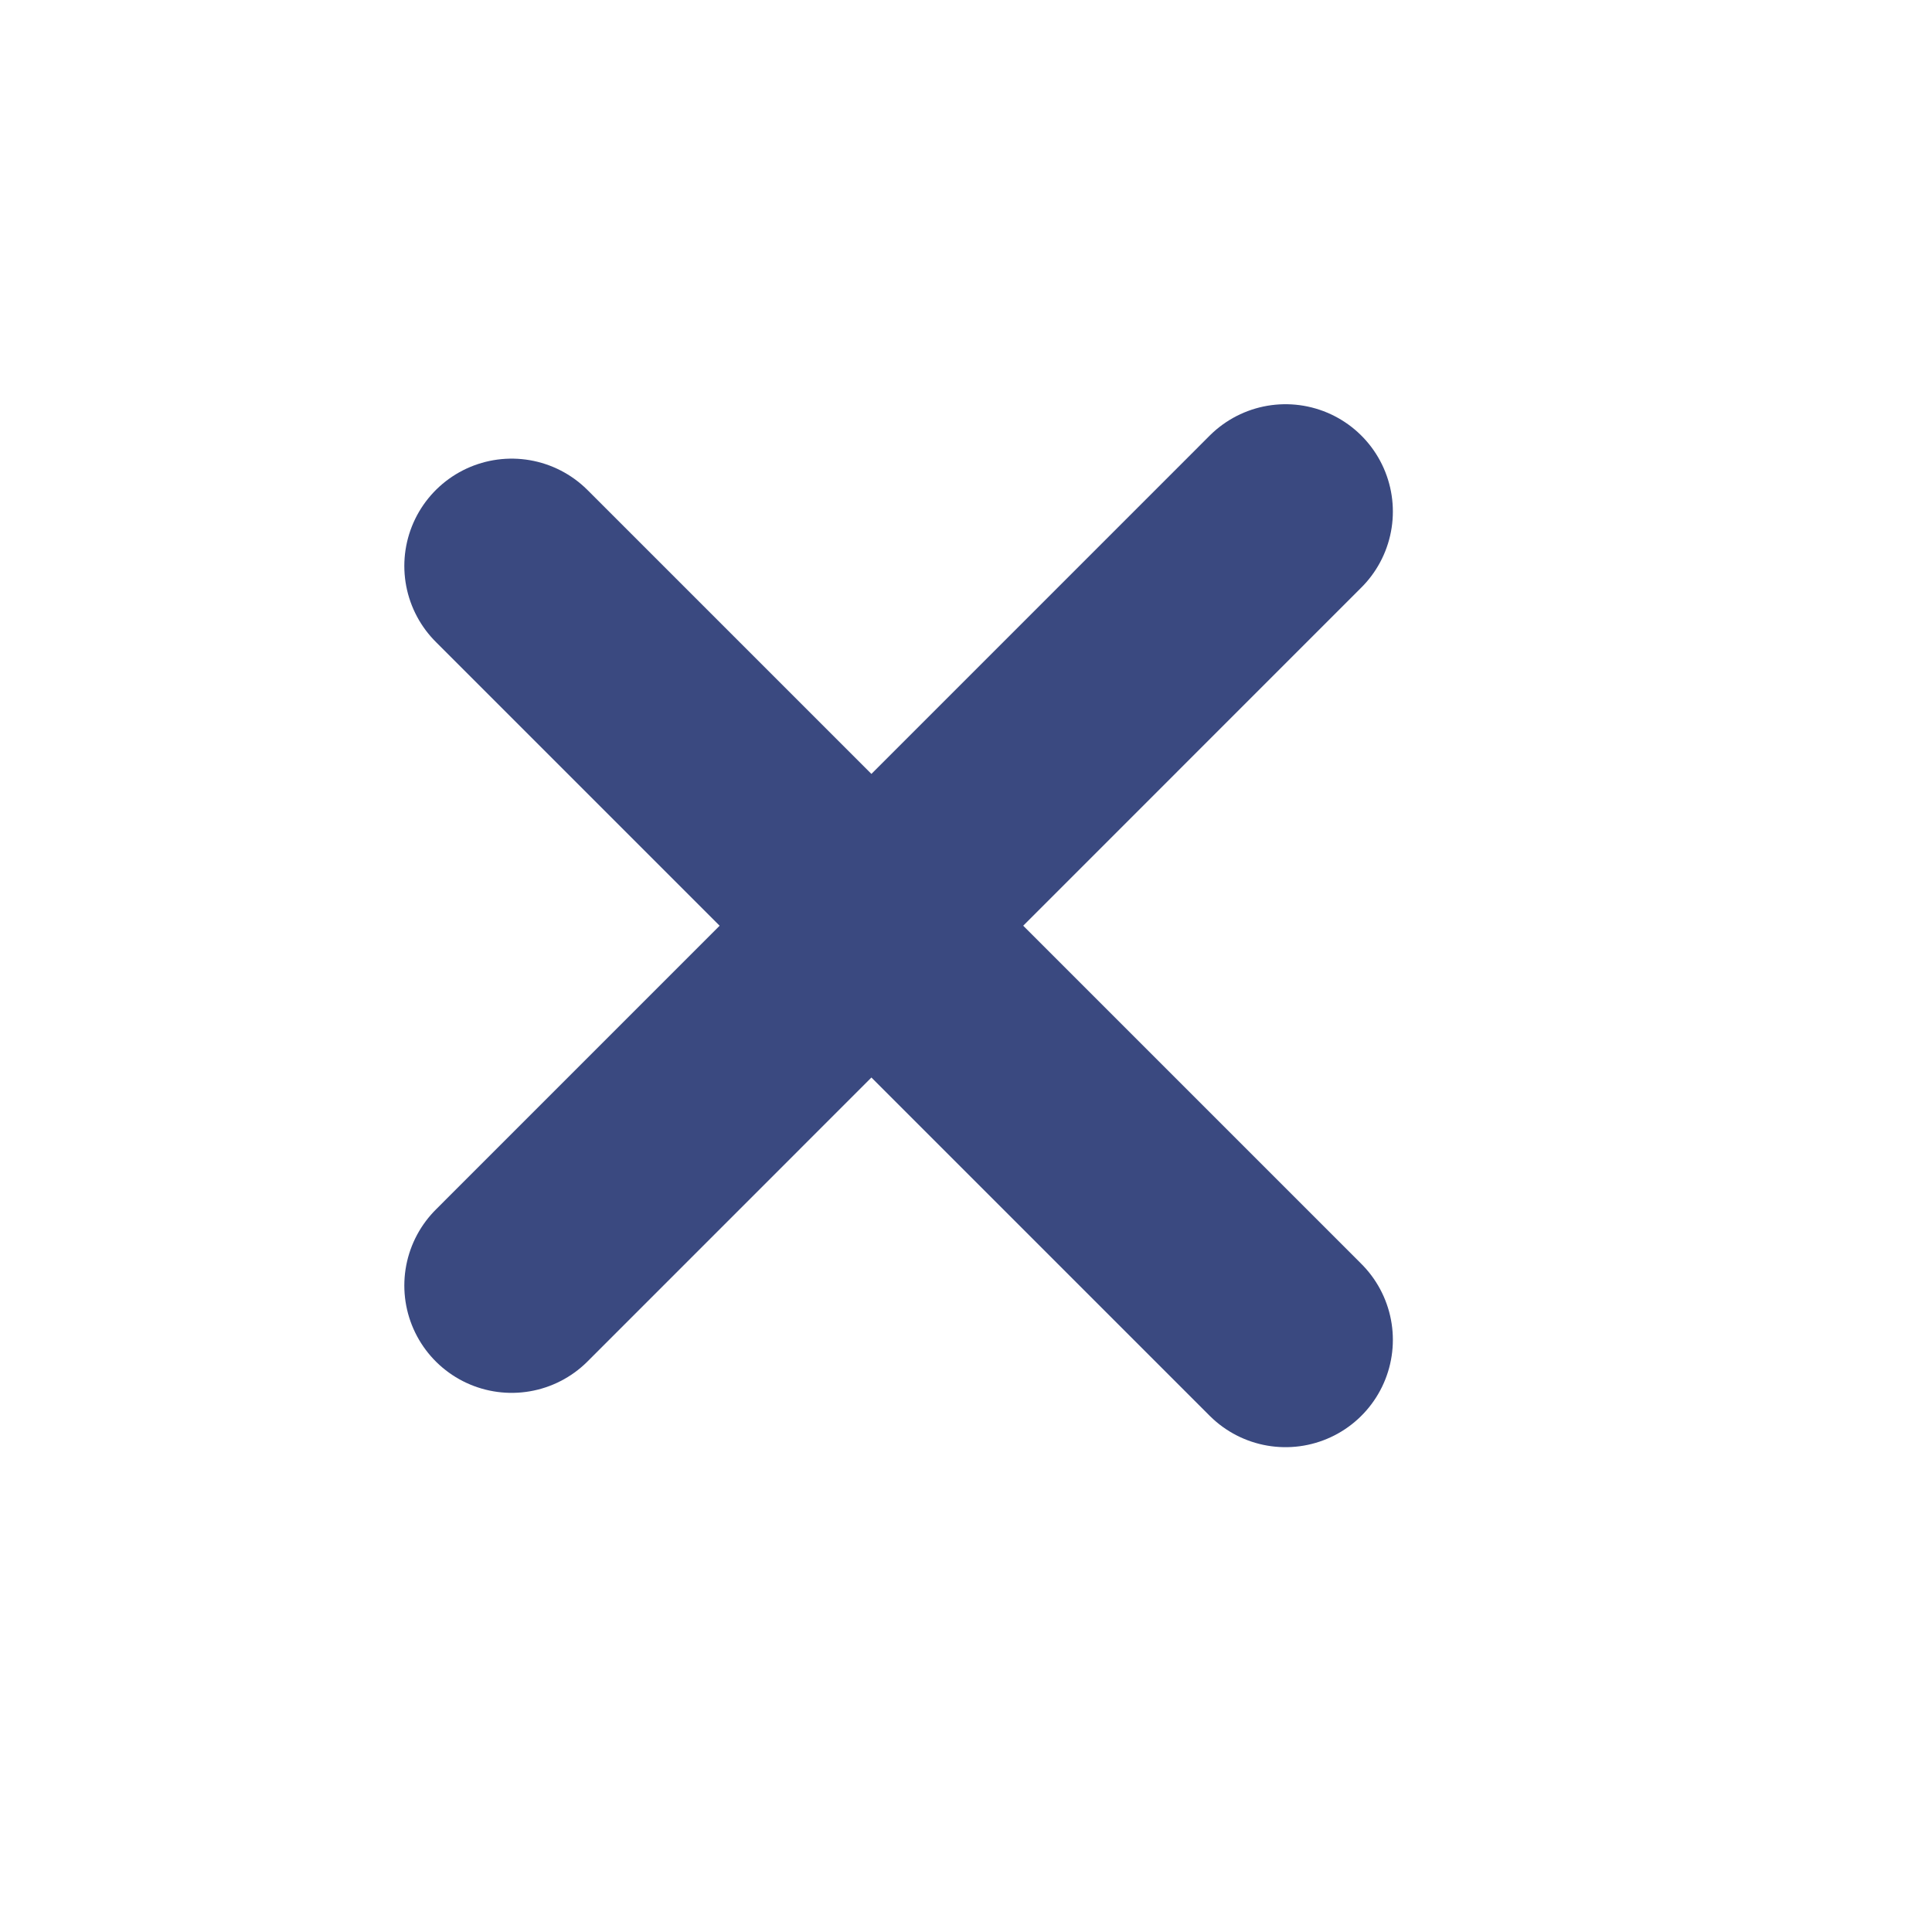 <svg width="18" height="18" viewBox="0 0 18 18" fill="none" xmlns="http://www.w3.org/2000/svg">
<line x1="4.767" y1="11.977" x2="11.977" y2="4.766" stroke="#3A4980" stroke-width="2" stroke-linecap="round"/>
<line x1="11.977" y1="12.483" x2="4.767" y2="5.273" stroke="#3A4980" stroke-width="2" stroke-linecap="round"/>
</svg>
